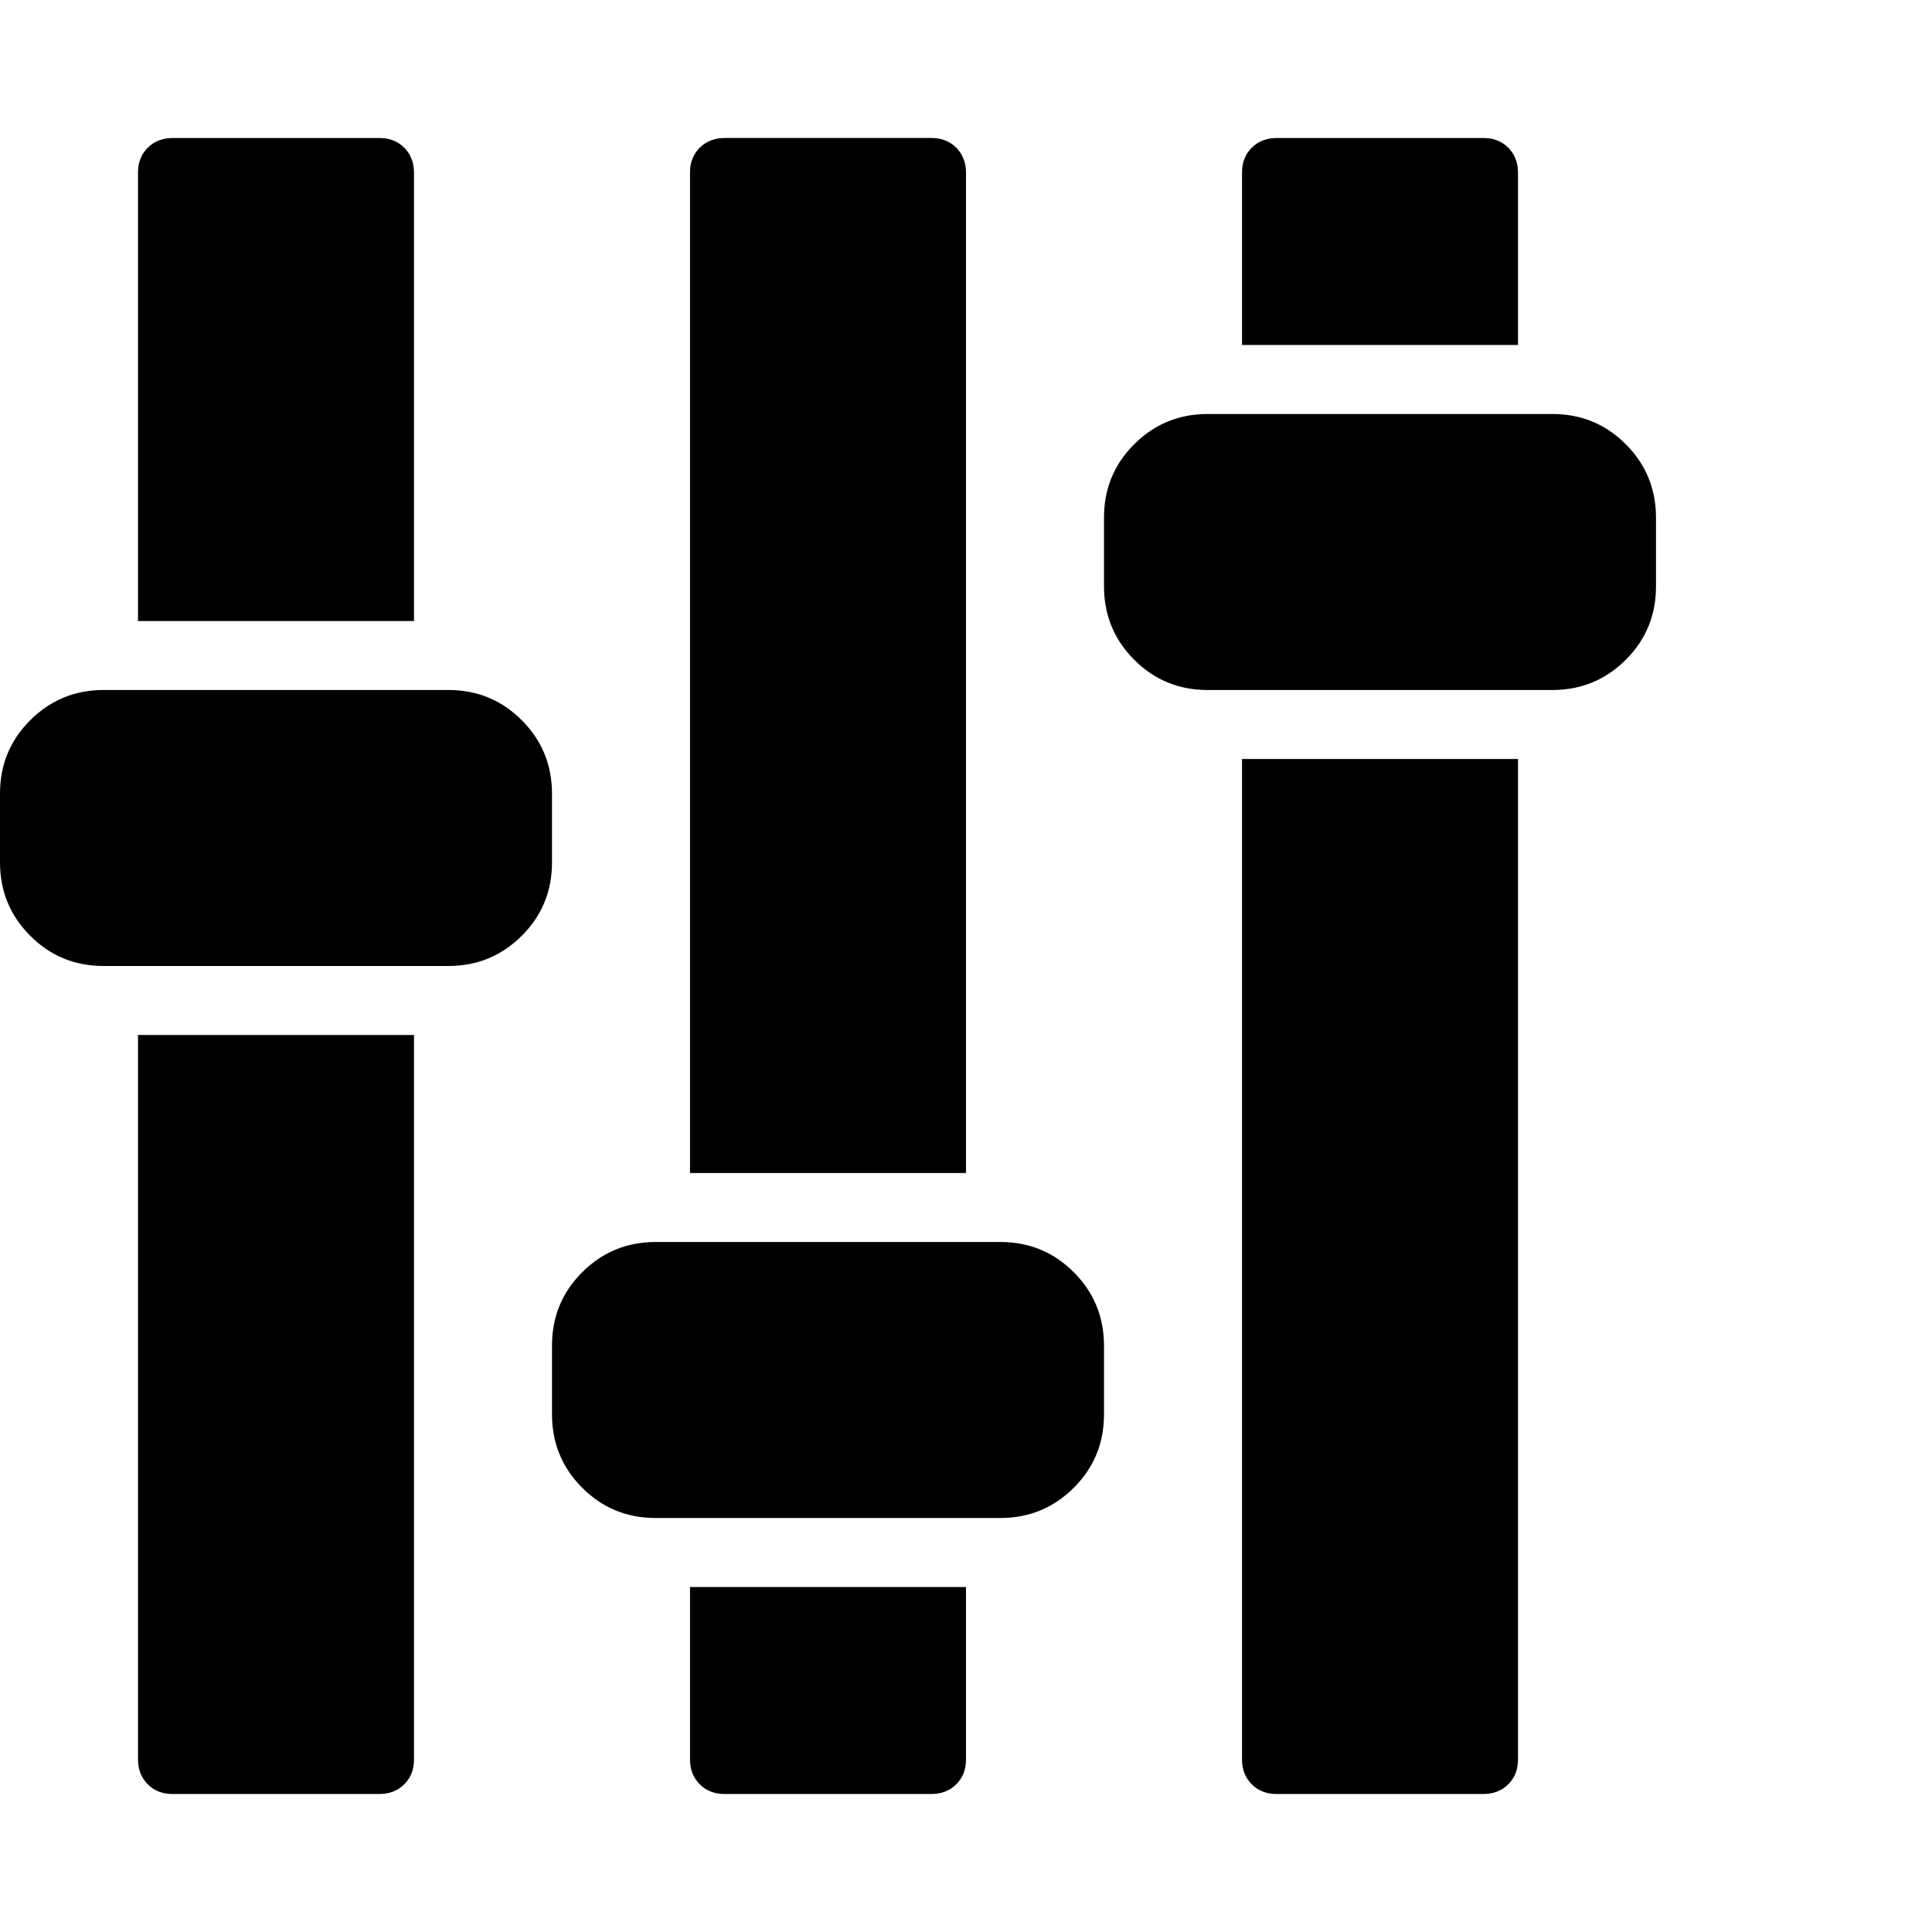 <?xml version="1.0" encoding="utf-8"?>
<!-- Generated by IcoMoon.io -->
<!DOCTYPE svg PUBLIC "-//W3C//DTD SVG 1.1//EN" "http://www.w3.org/Graphics/SVG/1.1/DTD/svg11.dtd">
<svg version="1.1" xmlns="http://www.w3.org/2000/svg" xmlns:xlink="http://www.w3.org/1999/xlink" width="28" height="28" viewBox="0 0 28 28">
<g id="icomoon-ignore">
</g>
<path d="M0 12.5v-1q0-0.625 0.438-1.062t1.062-0.438h5q0.625 0 1.062 0.438t0.438 1.062v1q0 0.625-0.438 1.062t-1.062 0.438h-5q-0.625 0-1.062-0.438t-0.438-1.062zM2 25.5v-10.5h4v10.5q0 0.219-0.141 0.359t-0.359 0.141h-3q-0.219 0-0.359-0.141t-0.141-0.359zM2 9v-6.5q0-0.219 0.141-0.359t0.359-0.141h3q0.219 0 0.359 0.141t0.141 0.359v6.5h-4zM8 20.5v-1q0-0.625 0.438-1.062t1.062-0.438h5q0.625 0 1.062 0.438t0.438 1.062v1q0 0.625-0.438 1.062t-1.062 0.438h-5q-0.625 0-1.062-0.438t-0.438-1.062zM10 23h4v2.5q0 0.219-0.141 0.359t-0.359 0.141h-3q-0.219 0-0.359-0.141t-0.141-0.359v-2.5zM10 17v-14.5q0-0.219 0.141-0.359t0.359-0.141h3q0.219 0 0.359 0.141t0.141 0.359v14.5h-4zM16 8.5v-1q0-0.625 0.438-1.062t1.062-0.438h5q0.625 0 1.062 0.438t0.438 1.062v1q0 0.625-0.438 1.062t-1.062 0.438h-5q-0.625 0-1.062-0.438t-0.438-1.062zM18 25.5v-14.5h4v14.5q0 0.219-0.141 0.359t-0.359 0.141h-3q-0.219 0-0.359-0.141t-0.141-0.359zM18 5v-2.5q0-0.219 0.141-0.359t0.359-0.141h3q0.219 0 0.359 0.141t0.141 0.359v2.5h-4z" fill="#000000"></path>
</svg>
